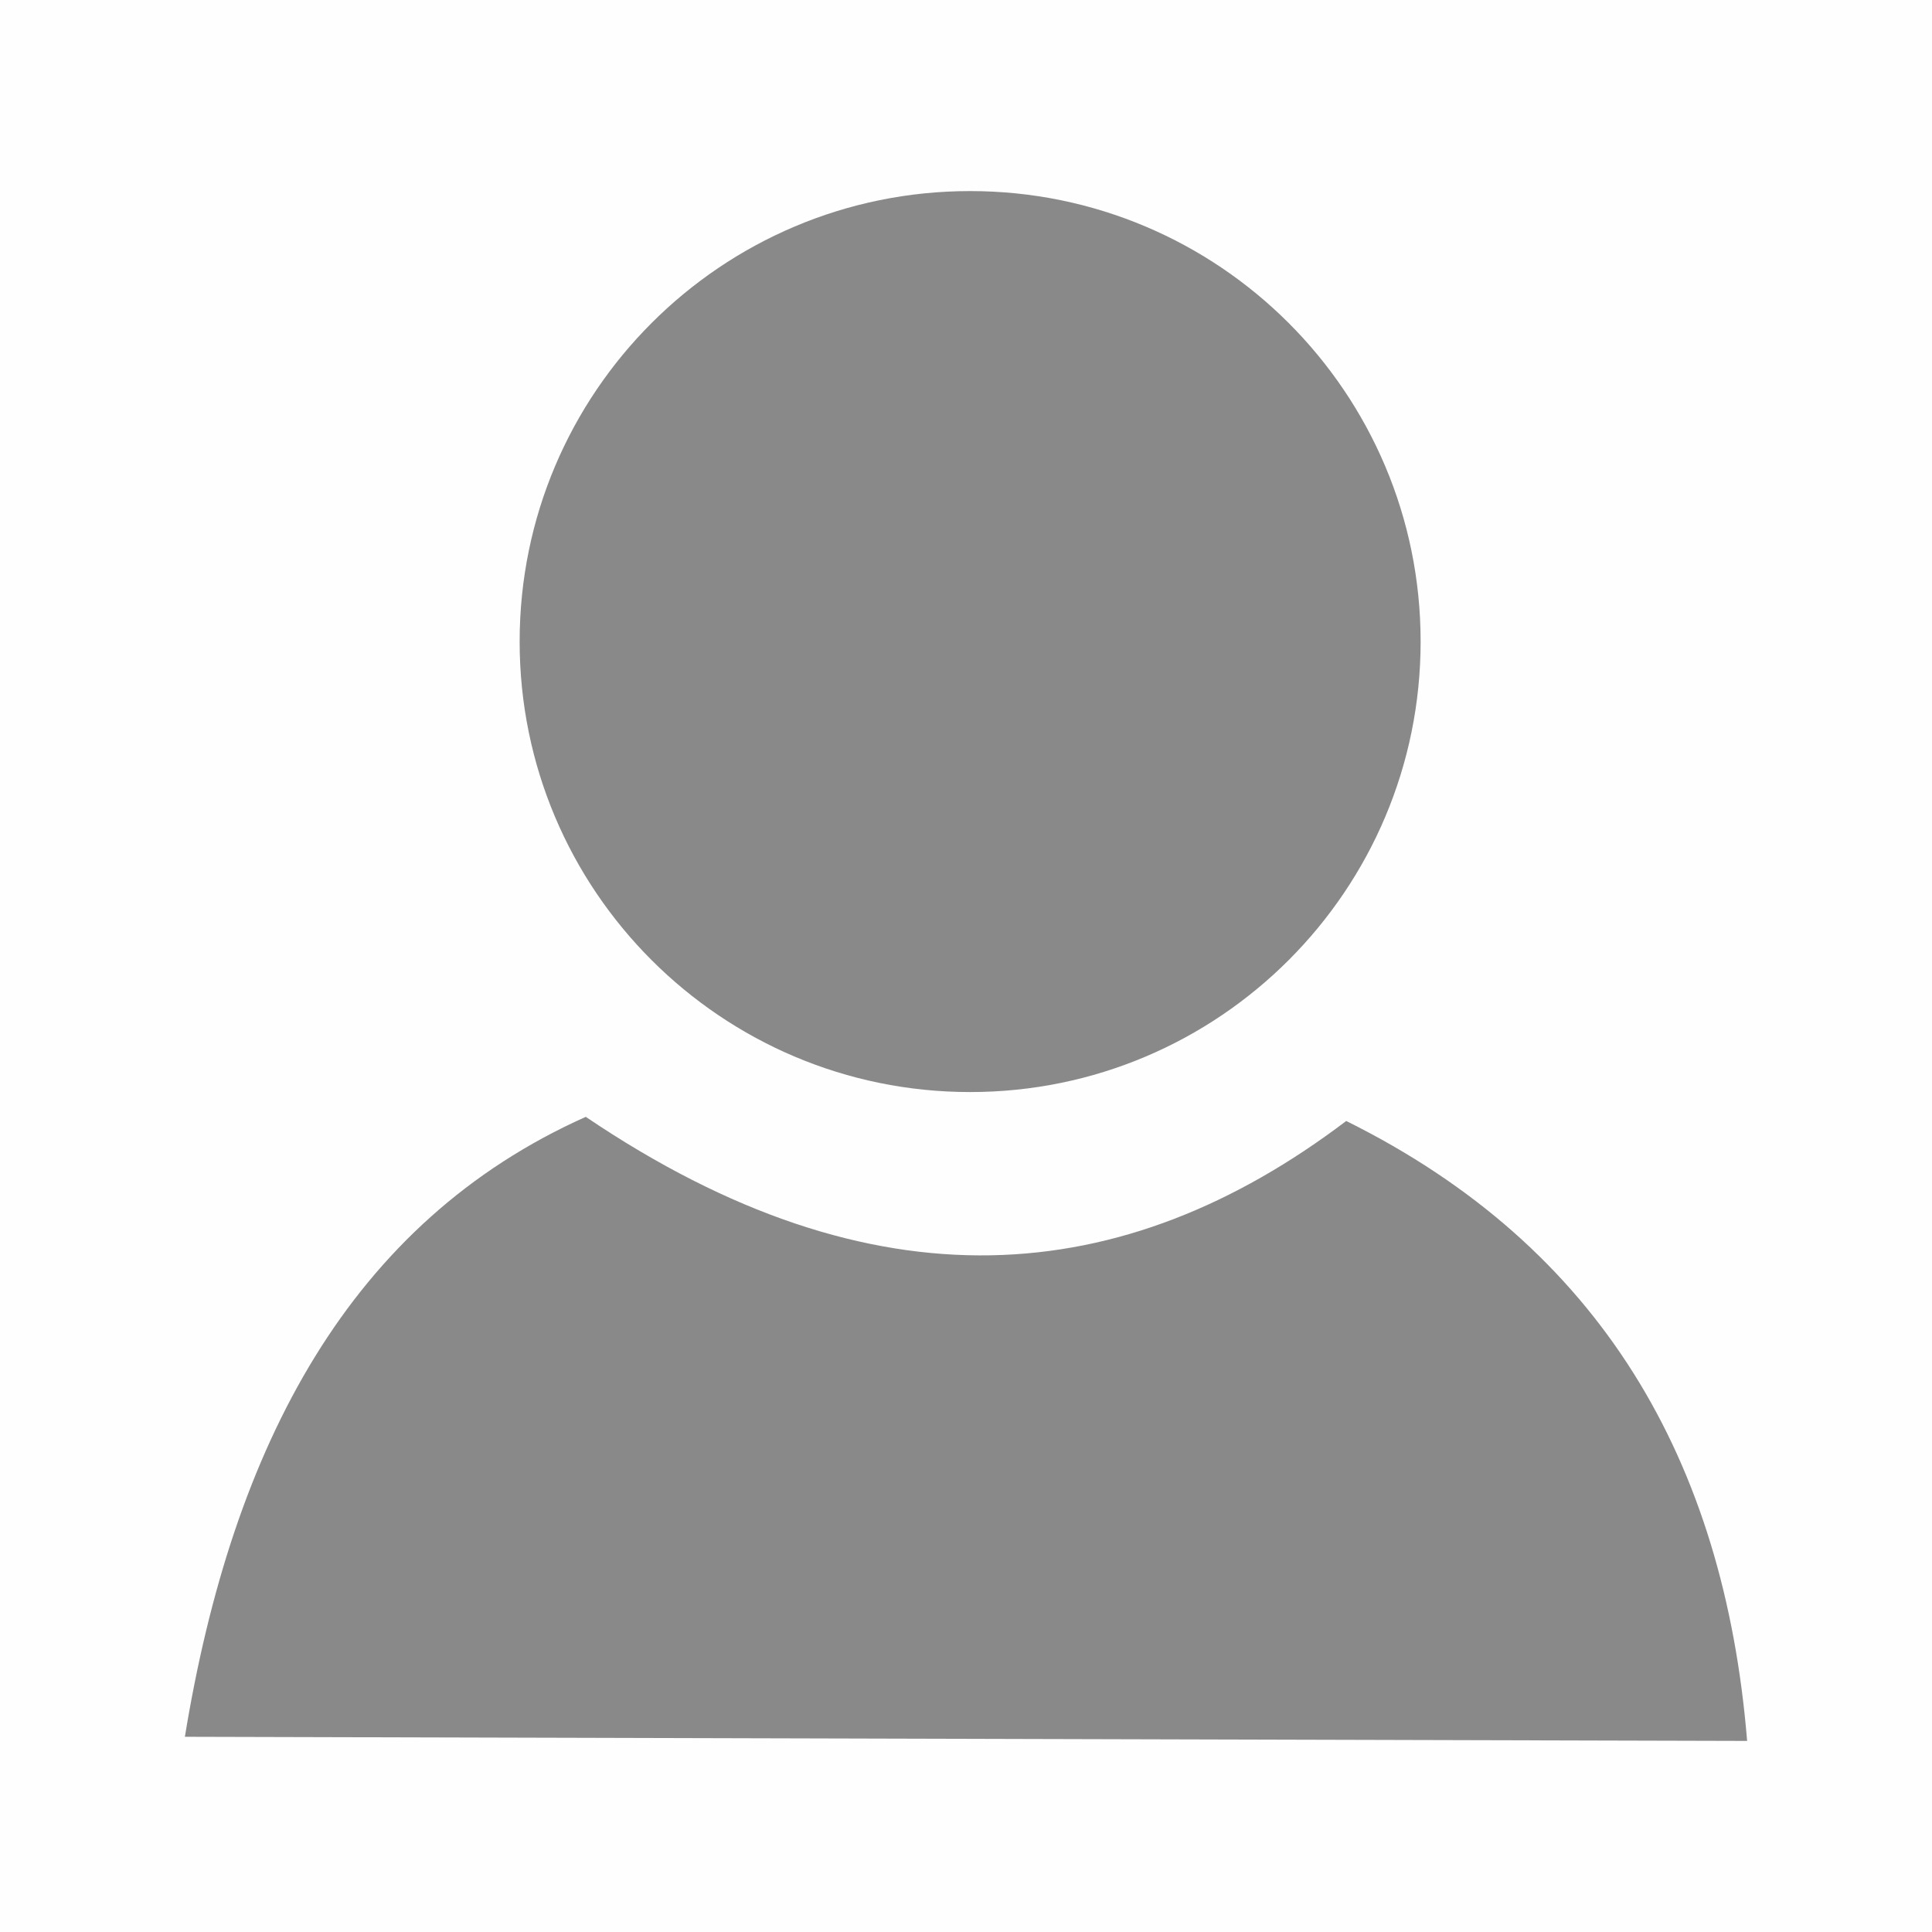<?xml version="1.0" encoding="UTF-8"?>
<!DOCTYPE svg PUBLIC "-//W3C//DTD SVG 1.1//EN" "http://www.w3.org/Graphics/SVG/1.1/DTD/svg11.dtd">
<!-- Creator: CorelDRAW 2020 (64-Bit) -->
<svg xmlns="http://www.w3.org/2000/svg" xml:space="preserve" width="179.211mm" height="179.211mm" version="1.1" style="shape-rendering:geometricPrecision; text-rendering:geometricPrecision; image-rendering:optimizeQuality; fill-rule:evenodd; clip-rule:evenodd"
viewBox="0 0 17954.88 17954.88"
 xmlns:xlink="http://www.w3.org/1999/xlink"
 xmlns:xodm="http://www.corel.com/coreldraw/odm/2003">
 <defs>
  <style type="text/css">
   <![CDATA[
    .fil0 {fill:#FEFEFE}
    .fil1 {fill:#898989}
   ]]>
  </style>
 </defs>
 <g id="Слой_x0020_1">
  <rect class="fil0" width="17954.88" height="17954.88"/>
  <path class="fil1" d="M5443.84 10379.36c2683.06,1812.99 4998.72,1605.46 7067.22,38.41 2364.03,1172.35 3512.54,3155.03 3725.66,5761.32l-14518.53 -38.41c444.17,-2718.16 1540.2,-4784.48 3725.66,-5761.32zm3572.02 -230.45c2312.17,0 4186.56,-1874.39 4186.56,-4186.56 0,-2312.17 -1874.39,-4186.56 -4186.56,-4186.56 -2312.17,0 -4186.56,1874.39 -4186.56,4186.56 0,2312.17 1874.39,4186.56 4186.56,4186.56z"/>
 </g>
</svg>
